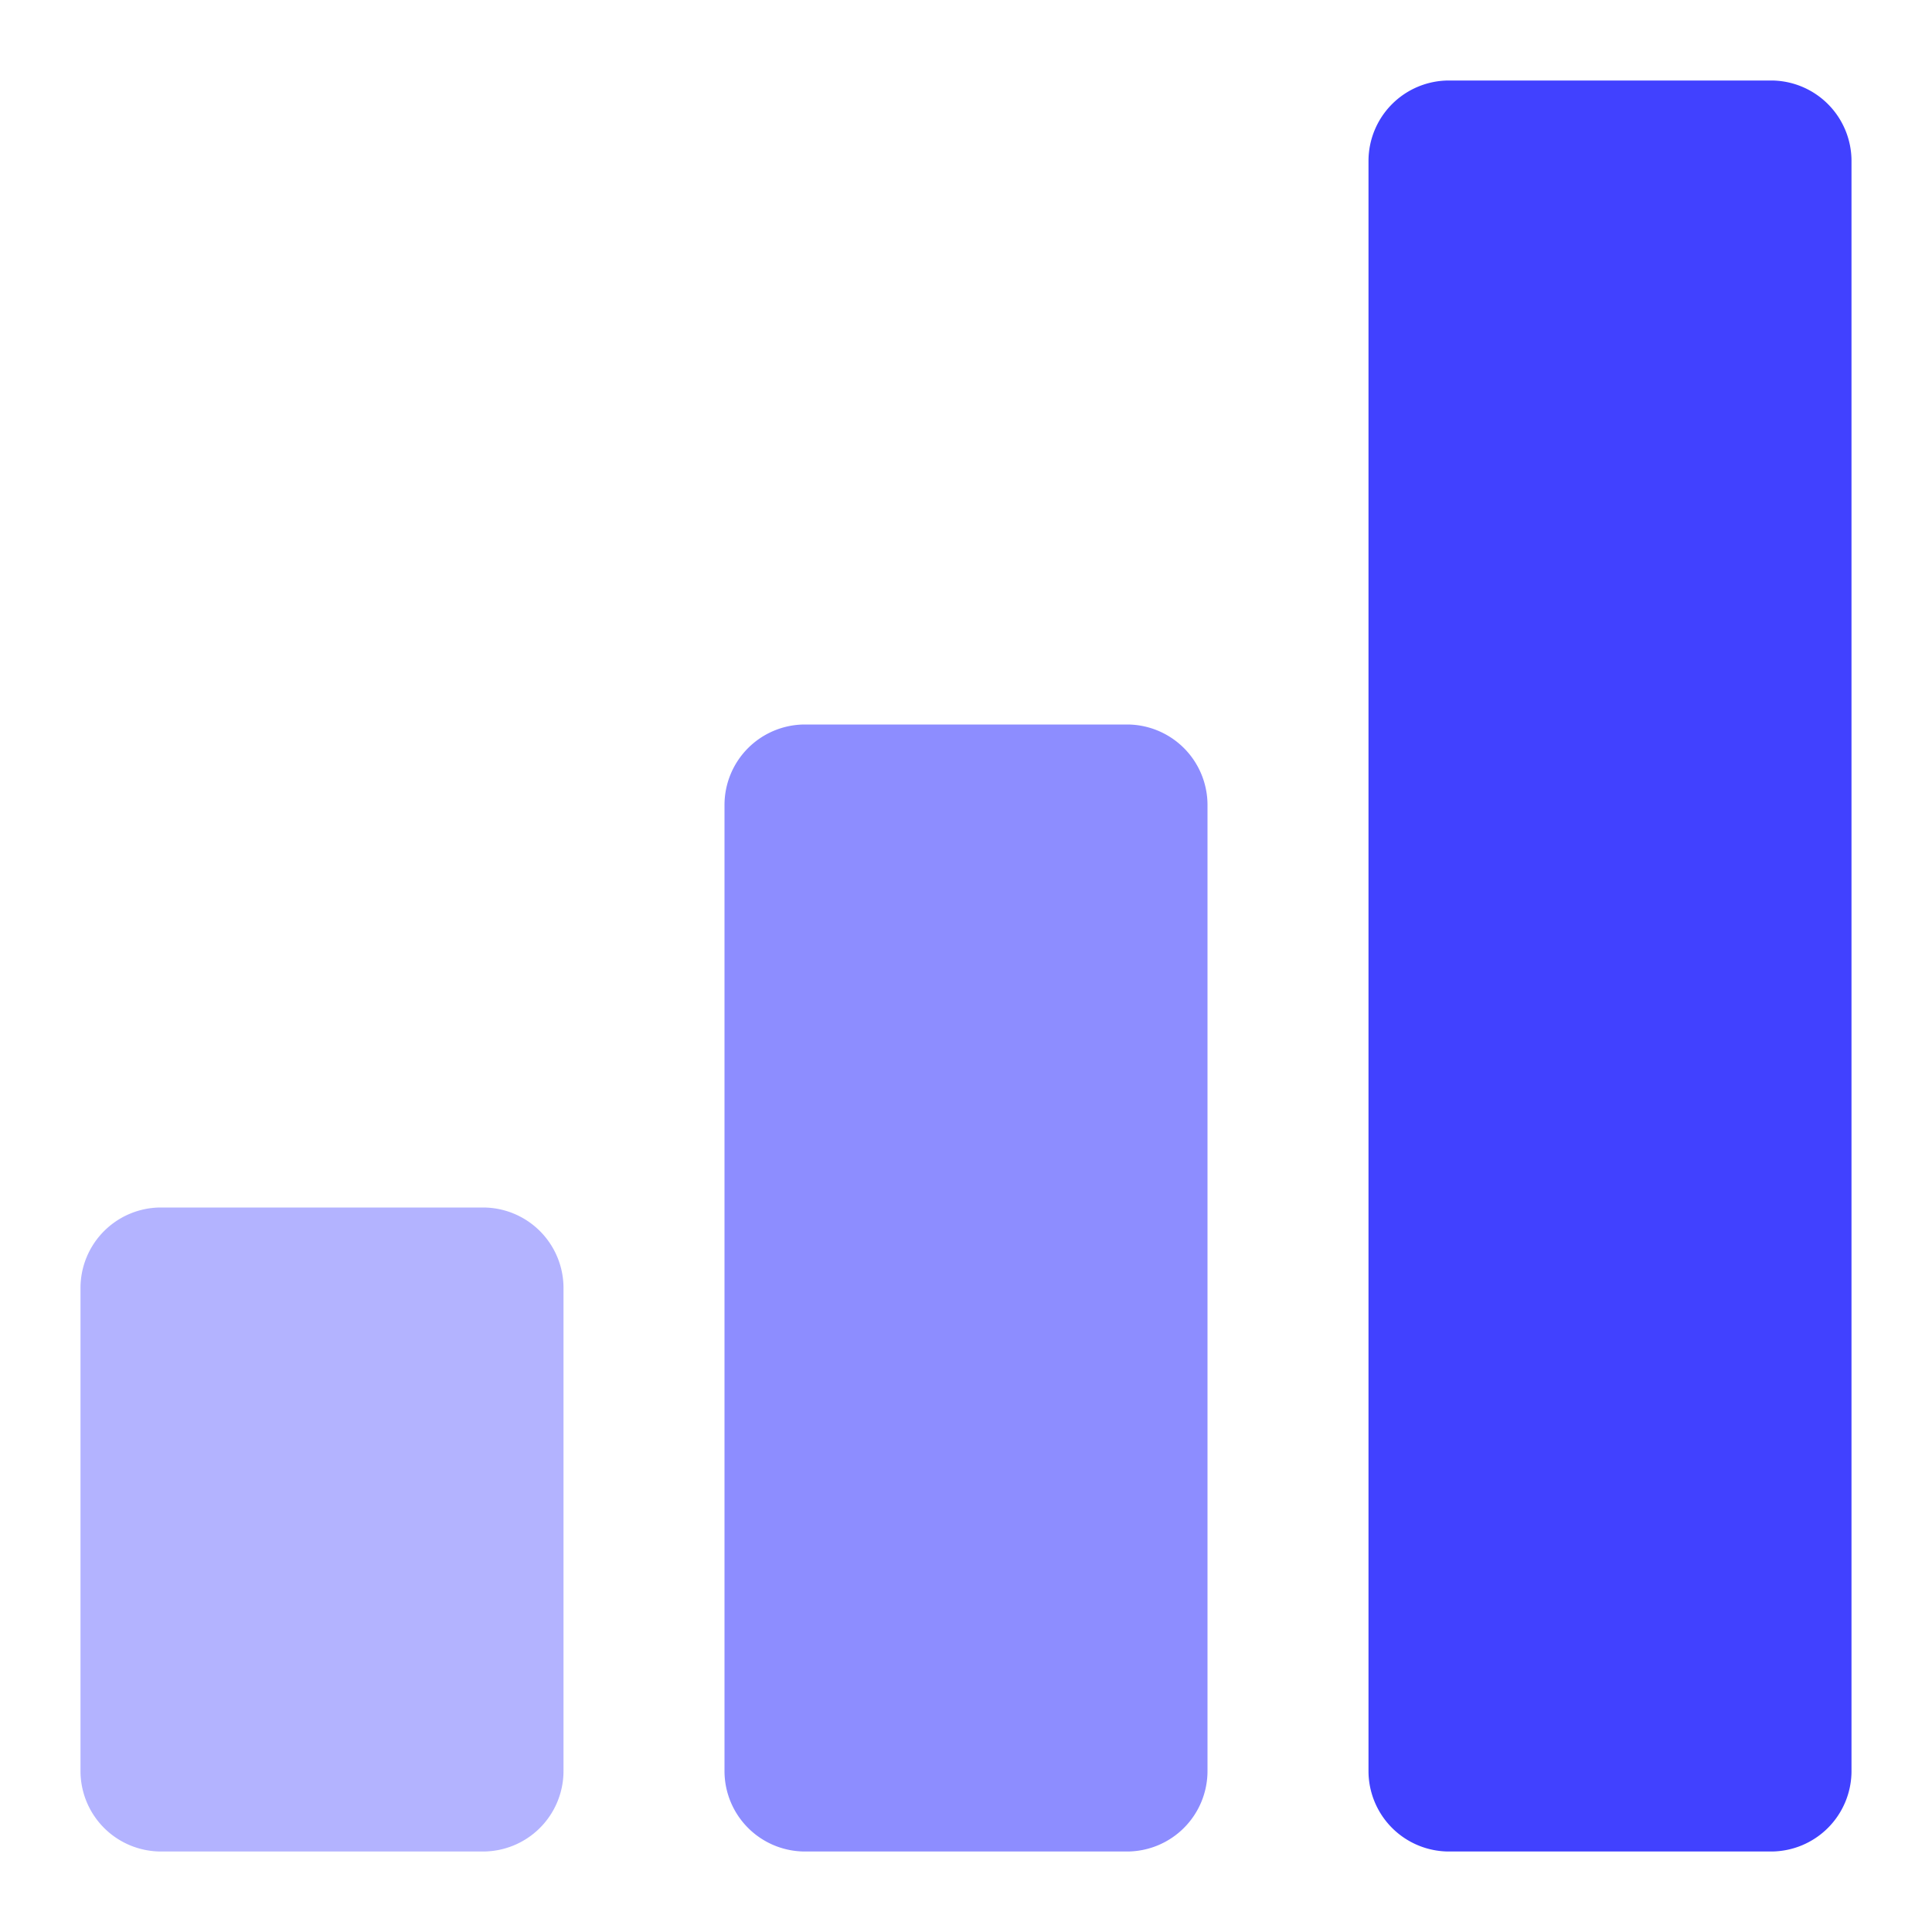 <svg xmlns="http://www.w3.org/2000/svg" viewBox="0 0 24 24"><path fill="#b3b3ff" d="M6,23H2a1.0 1,0,0,1-1-1V16a1.0 1,0,0,1,1-1H6a1.0 1,0,0,1,1,1v6A1.0 1,0,0,1,6,23Z"/><path fill="#8d8dff" d="M14,23H10a1.0 1,0,0,1-1-1V10a1.0 1,0,0,1,1-1h4a1.0 1,0,0,1,1,1V22A1.0 1,0,0,1,14,23Z"/><path fill="#4141ff" d="M22,23H18a1.0 1,0,0,1-1-1V2a1.0 1,0,0,1,1-1h4a1.0 1,0,0,1,1,1V22A1.0 1,0,0,1,22,23Z"/></svg>